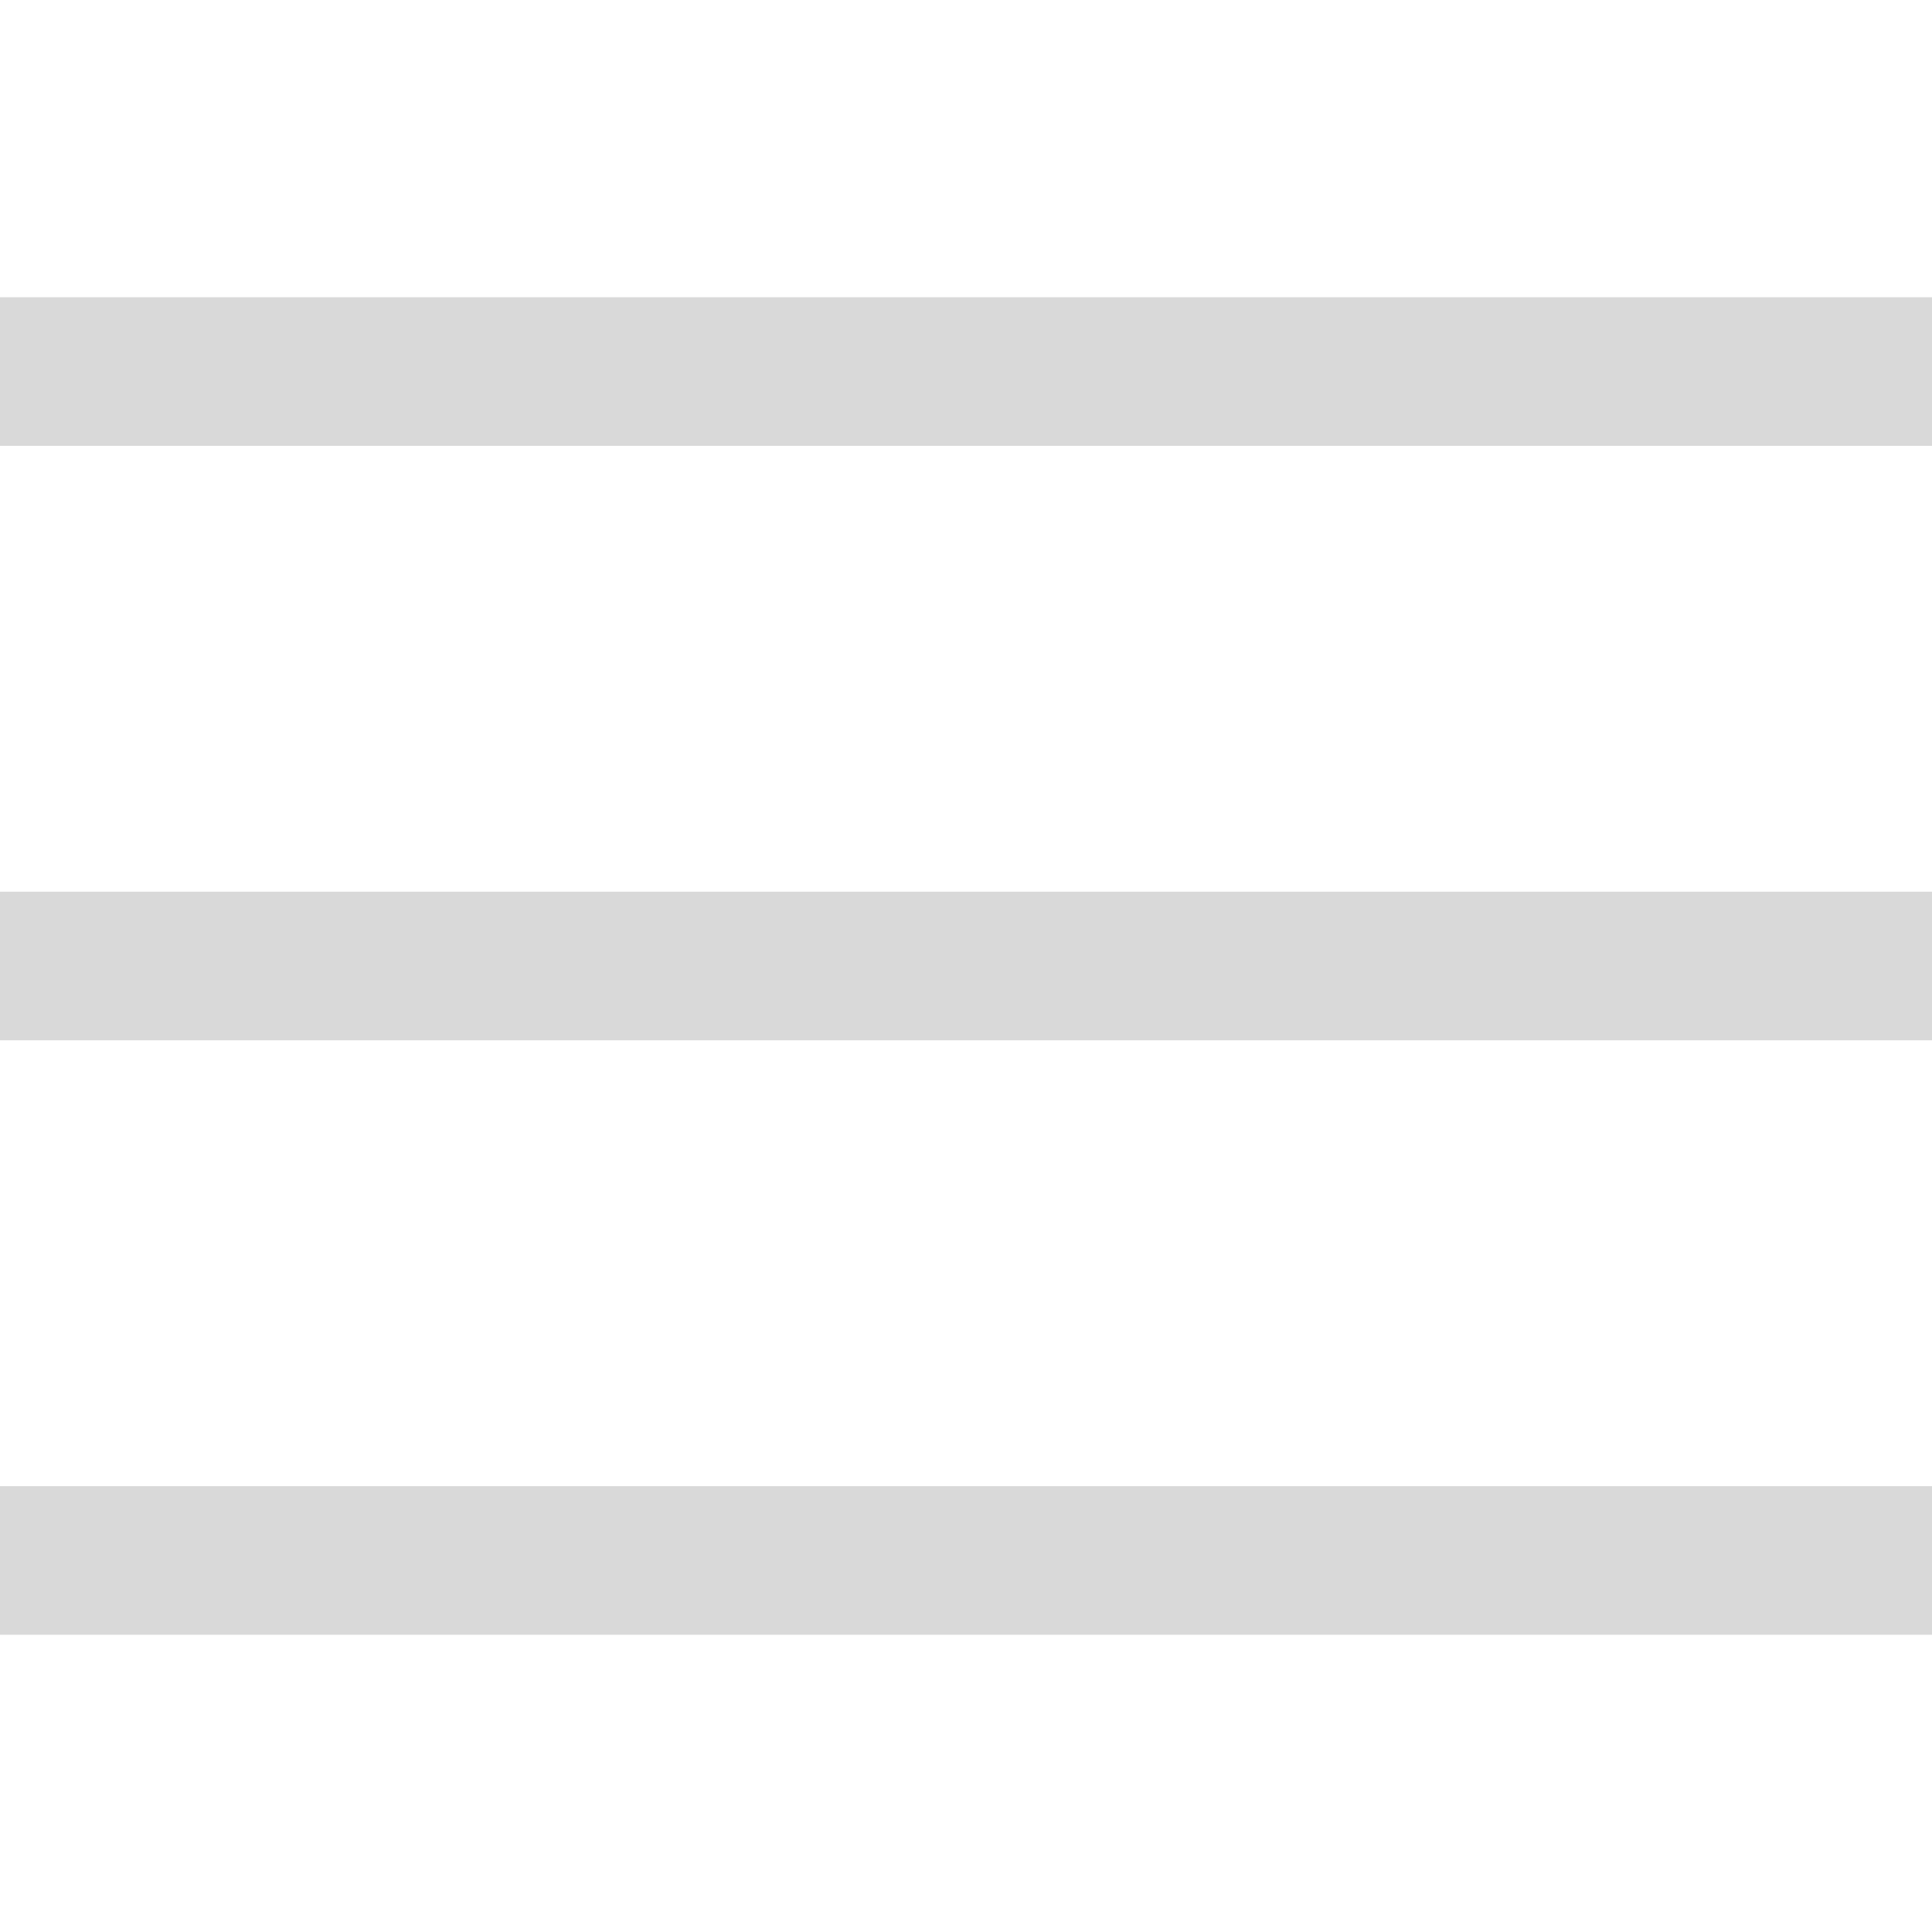<?xml version="1.0" encoding="UTF-8"?>
<svg xmlns="http://www.w3.org/2000/svg" xmlns:xlink="http://www.w3.org/1999/xlink" viewBox="0 0 208 208" width="30px" height="30px">
<g id="surface637063">
<path style=" stroke:none;fill-rule:nonzero;fill:rgb(217,217,217);fill-opacity:1;" d="M 0 32 L 0 48 L 208 48 L 208 32 Z M 0 96 L 0 112 L 208 112 L 208 96 Z M 0 160 L 0 176 L 208 176 L 208 160 Z M 0 160 "/>
</g>
</svg>
